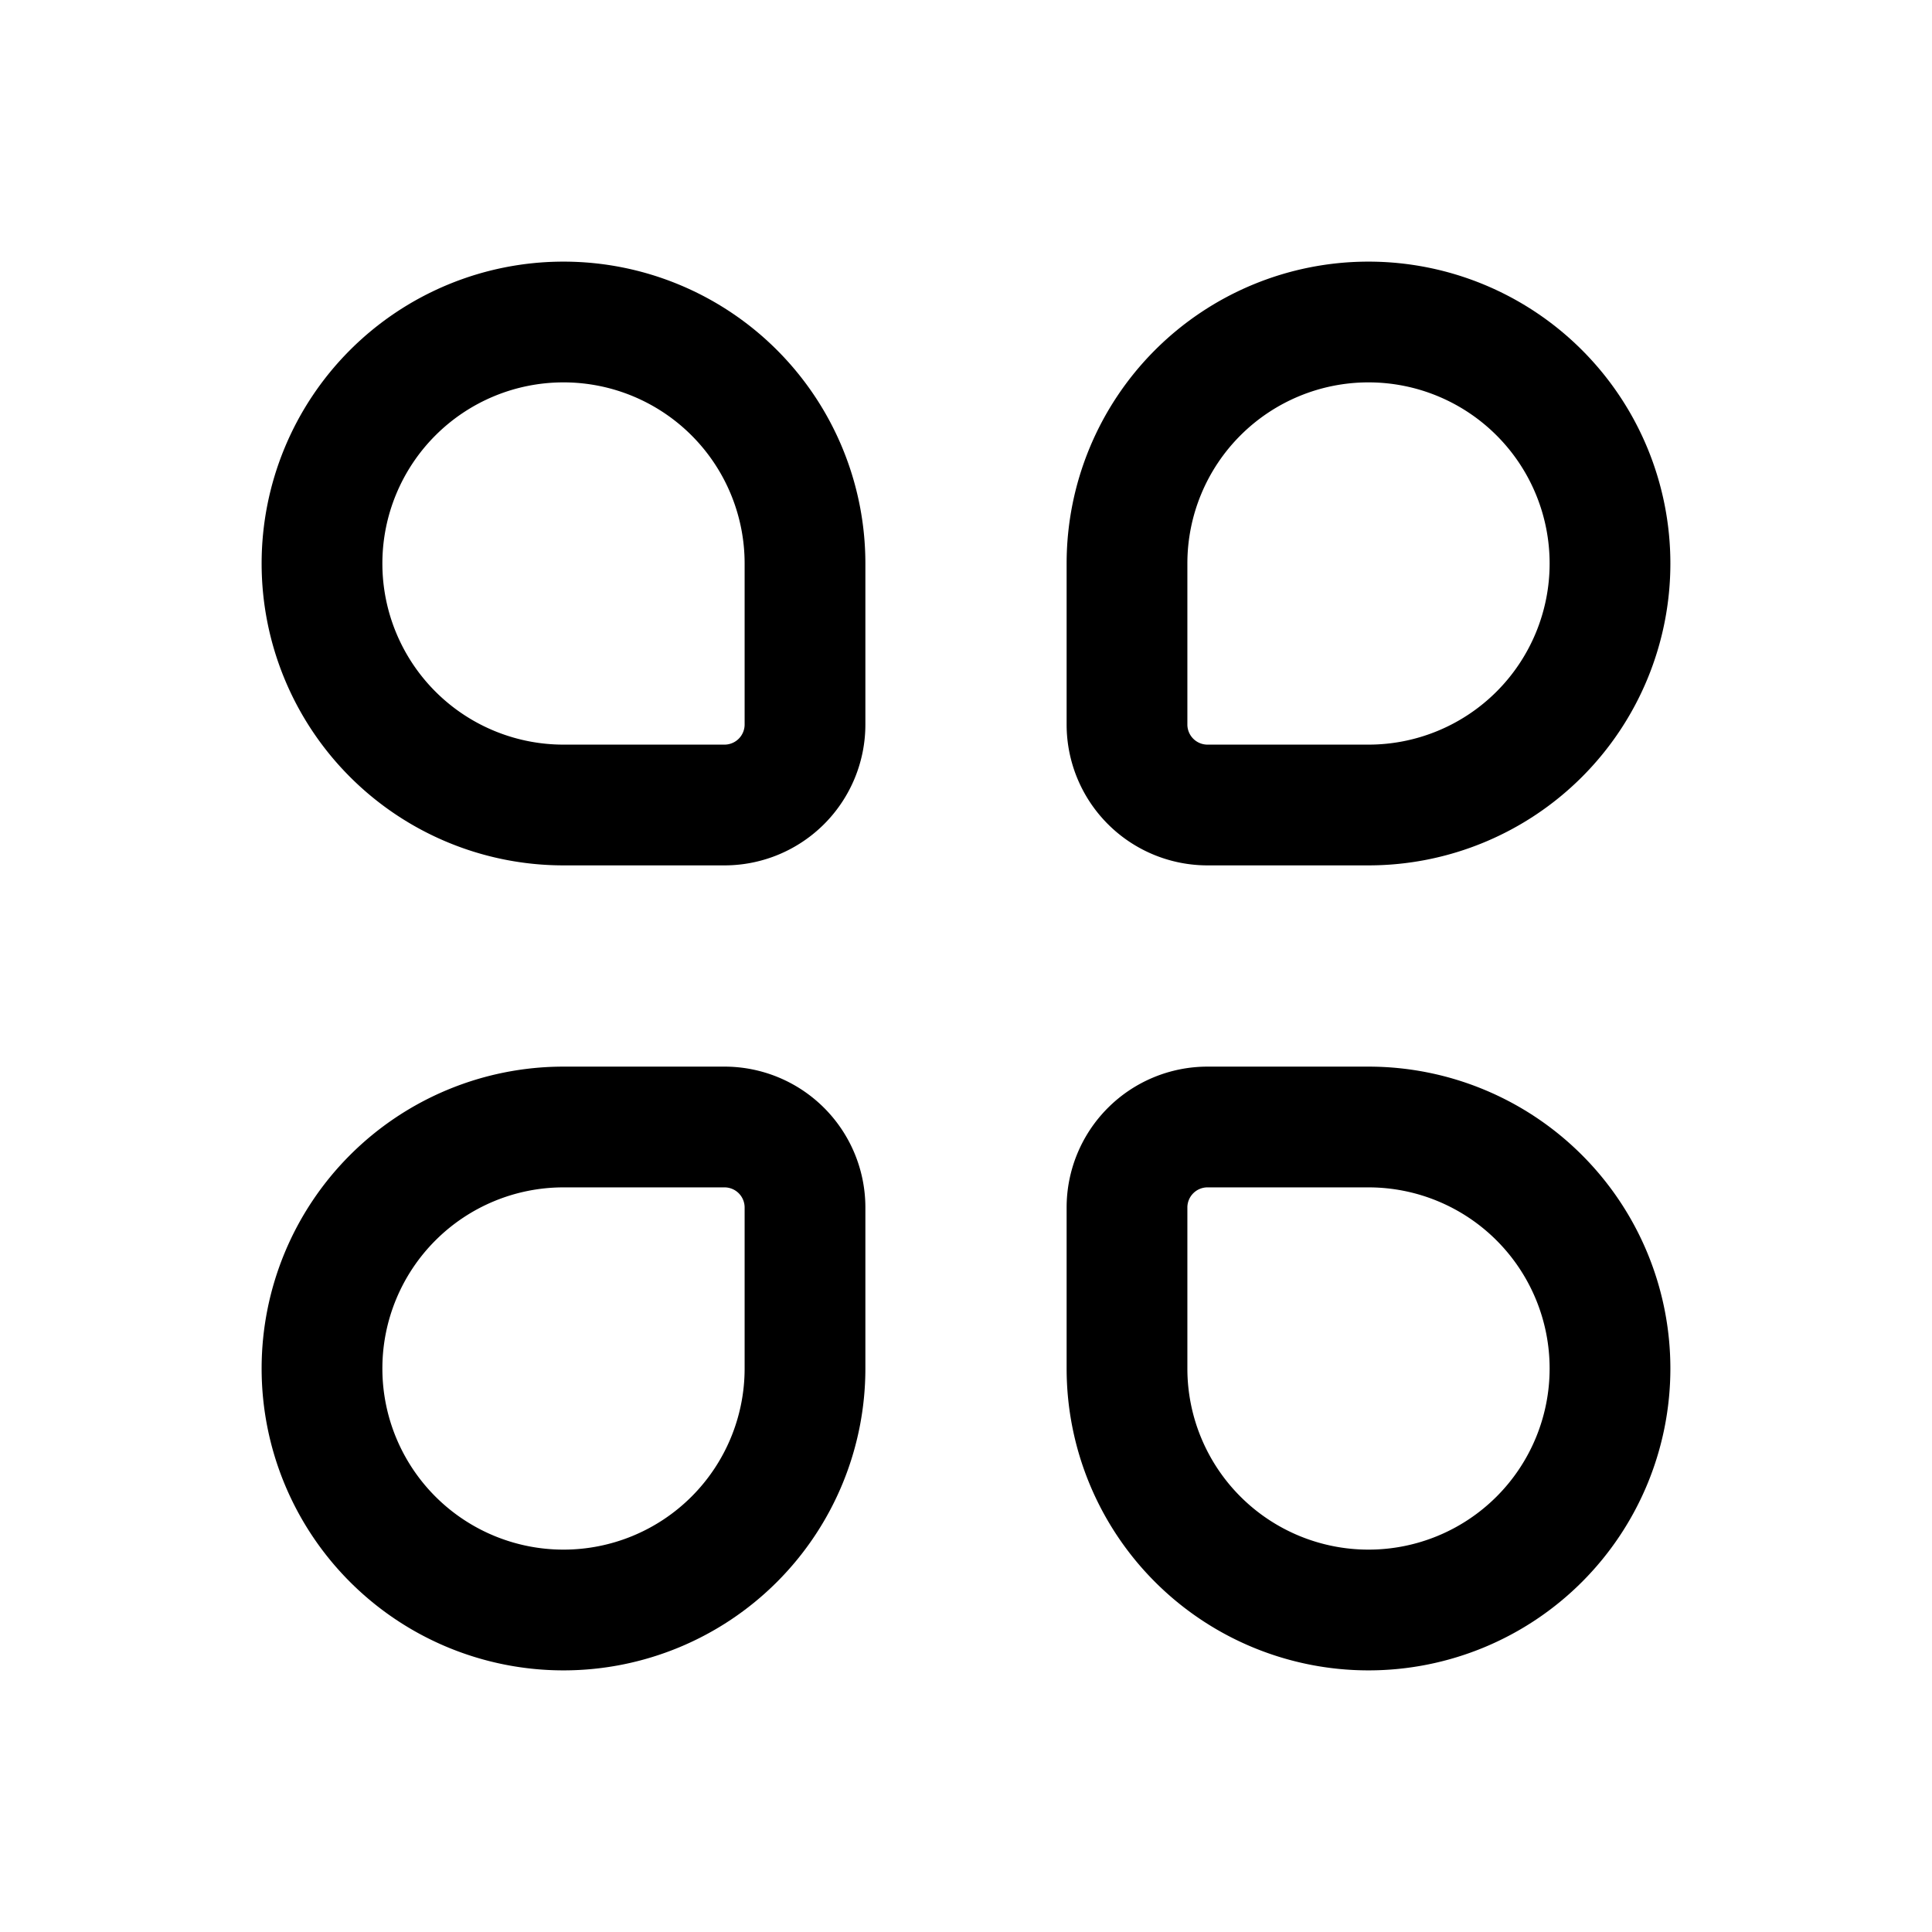 <svg xmlns="http://www.w3.org/2000/svg" width="24" height="24" fill="none">
    <path stroke="currentColor" stroke-linejoin="round" stroke-width="1.5" d="M14 9a1 1 0 0 0 1 1h2a3 3 0 1 0 0-6 3 3 0 0 0-3 3zM10 7a3 3 0 0 0-6 0 3 3 0 0 0 3 3h2a1 1 0 0 0 1-1zM20 17a3 3 0 0 0-3-3h-2a1 1 0 0 0-1 1v2a3 3 0 1 0 6 0zM10 15a1 1 0 0 0-1-1H7a3 3 0 1 0 0 6 3 3 0 0 0 3-3z"/>
</svg>